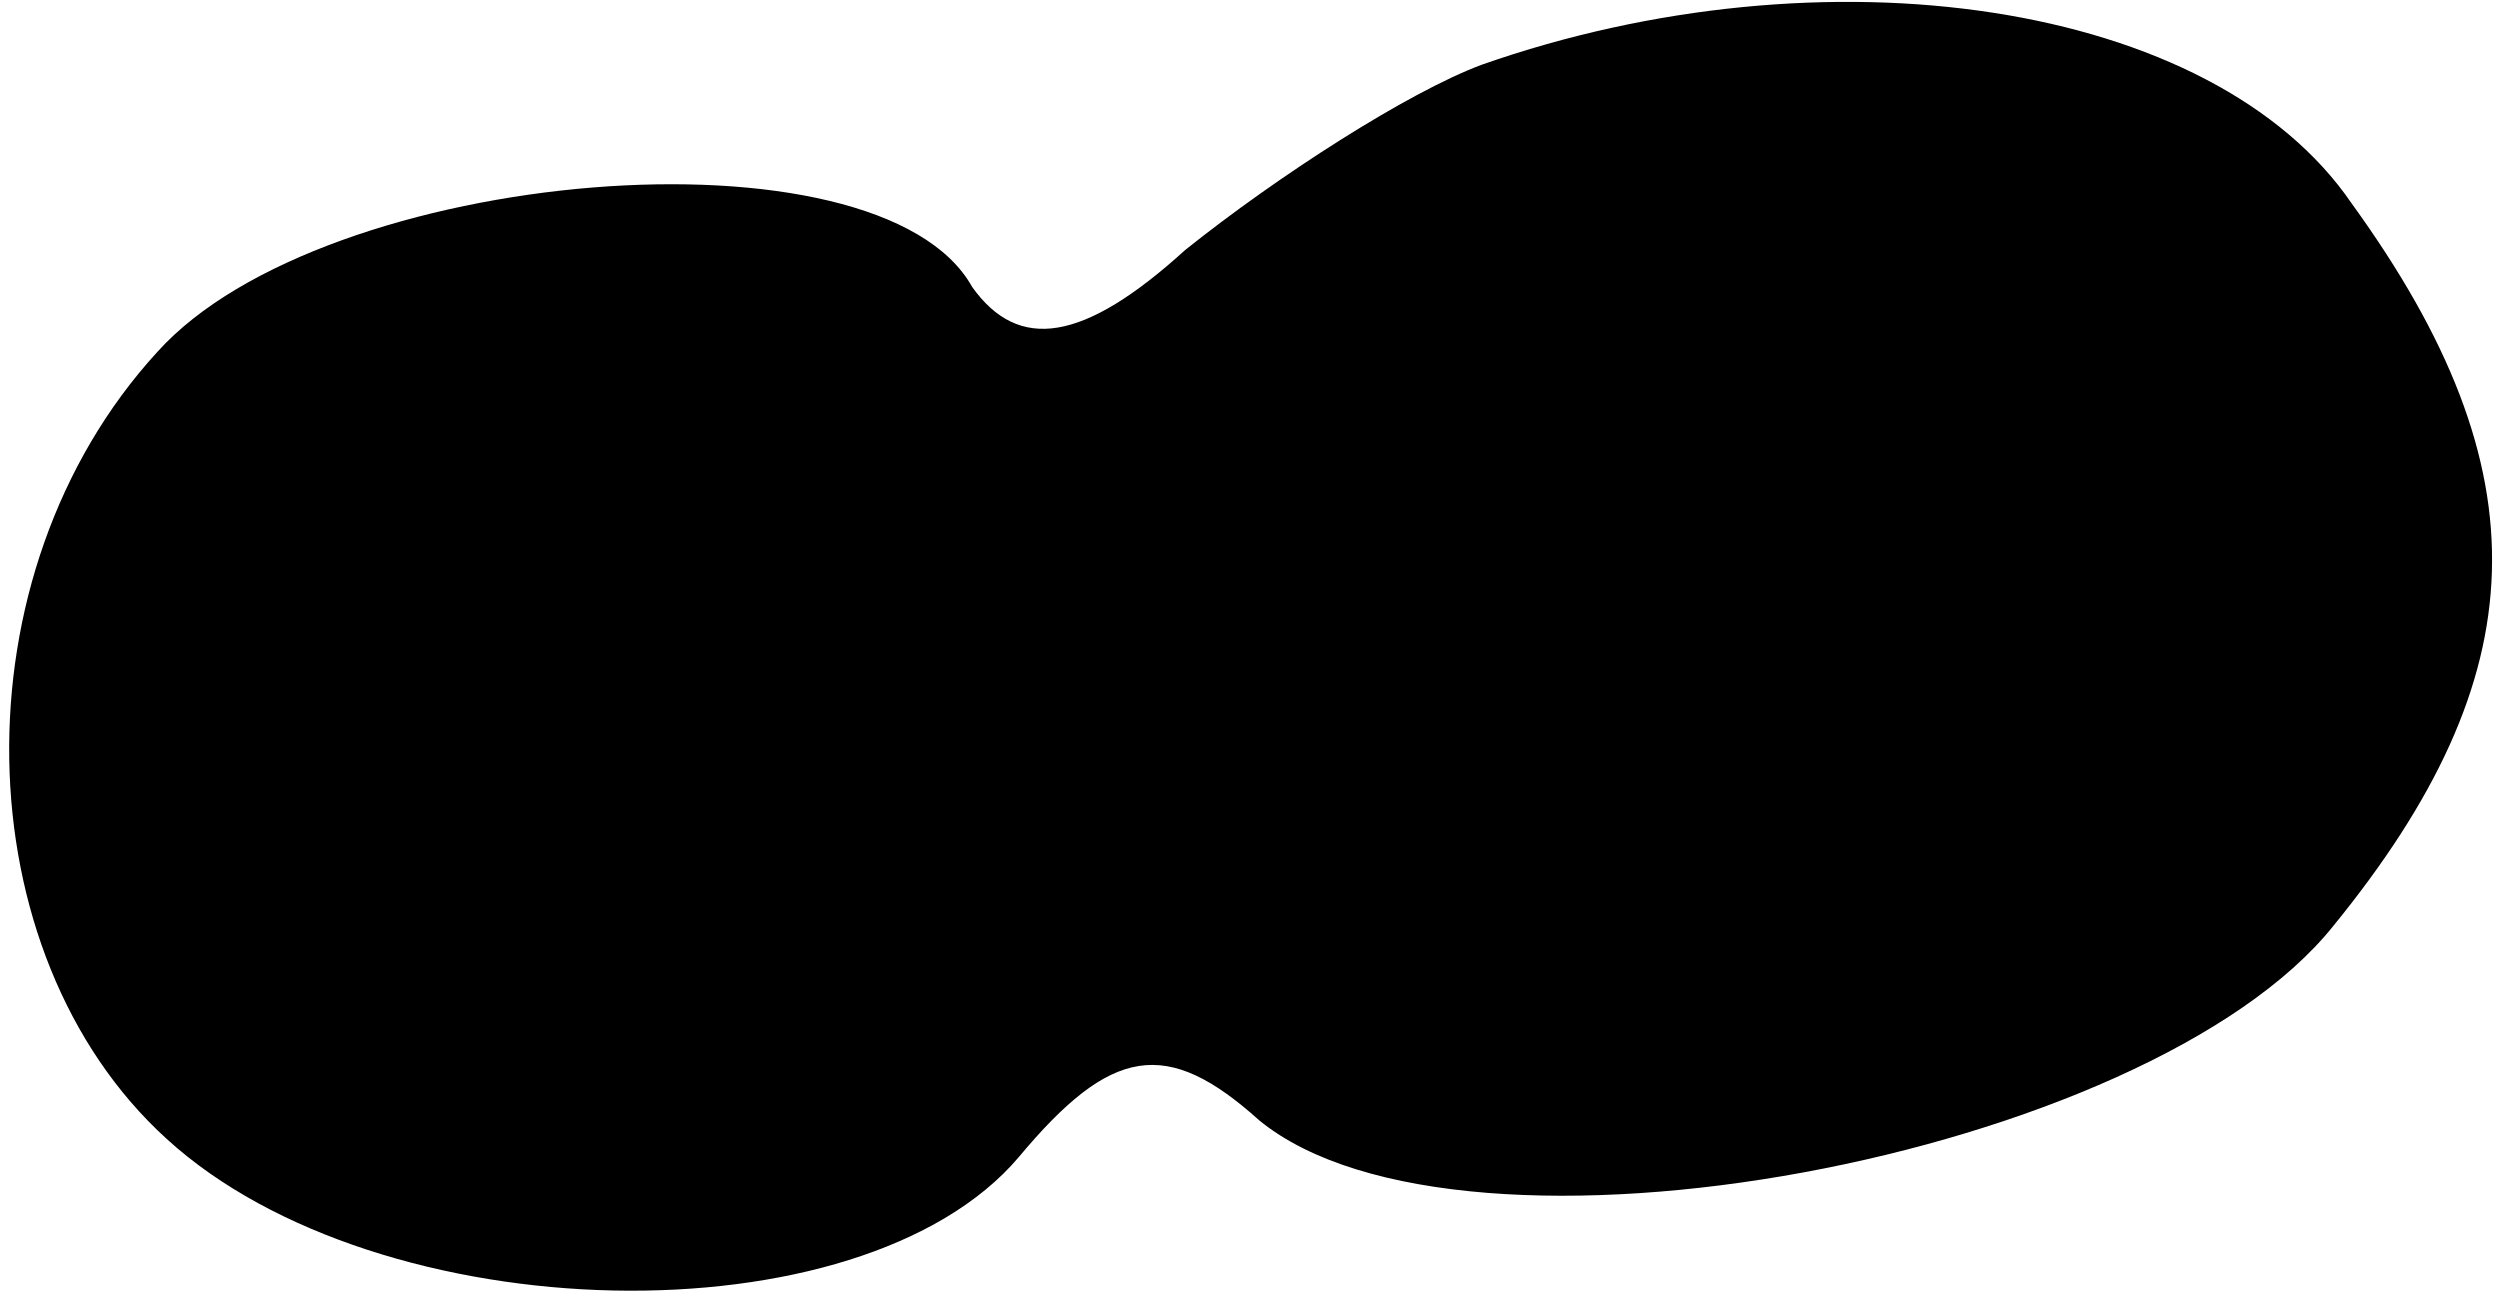 <?xml version="1.0" standalone="no"?>
<!DOCTYPE svg PUBLIC "-//W3C//DTD SVG 20010904//EN"
 "http://www.w3.org/TR/2001/REC-SVG-20010904/DTD/svg10.dtd">
<svg version="1.0" xmlns="http://www.w3.org/2000/svg"
 width="27pt" height="14pt" viewBox="0 0 27 14"
 preserveAspectRatio="xMidYMid meet">
<g transform="translate(0,14) scale(0.1,-0.1)"
fill="#000000" stroke="none">
<path fill="#000000" stroke="none" d="M160 133 c-8 -3 -22 -12 -32 -20 -11
-10 -18 -11 -23 -4 -10 18 -70 13 -88 -7 -22 -24 -21 -65 1 -85 23 -21 75 -22
92 -2 10 12 16 13 26 4 22 -18 96 -4 116 21 22 27 23 49 2 78 -15 22 -57 28
-94 15z"/>
</g>
</svg>
